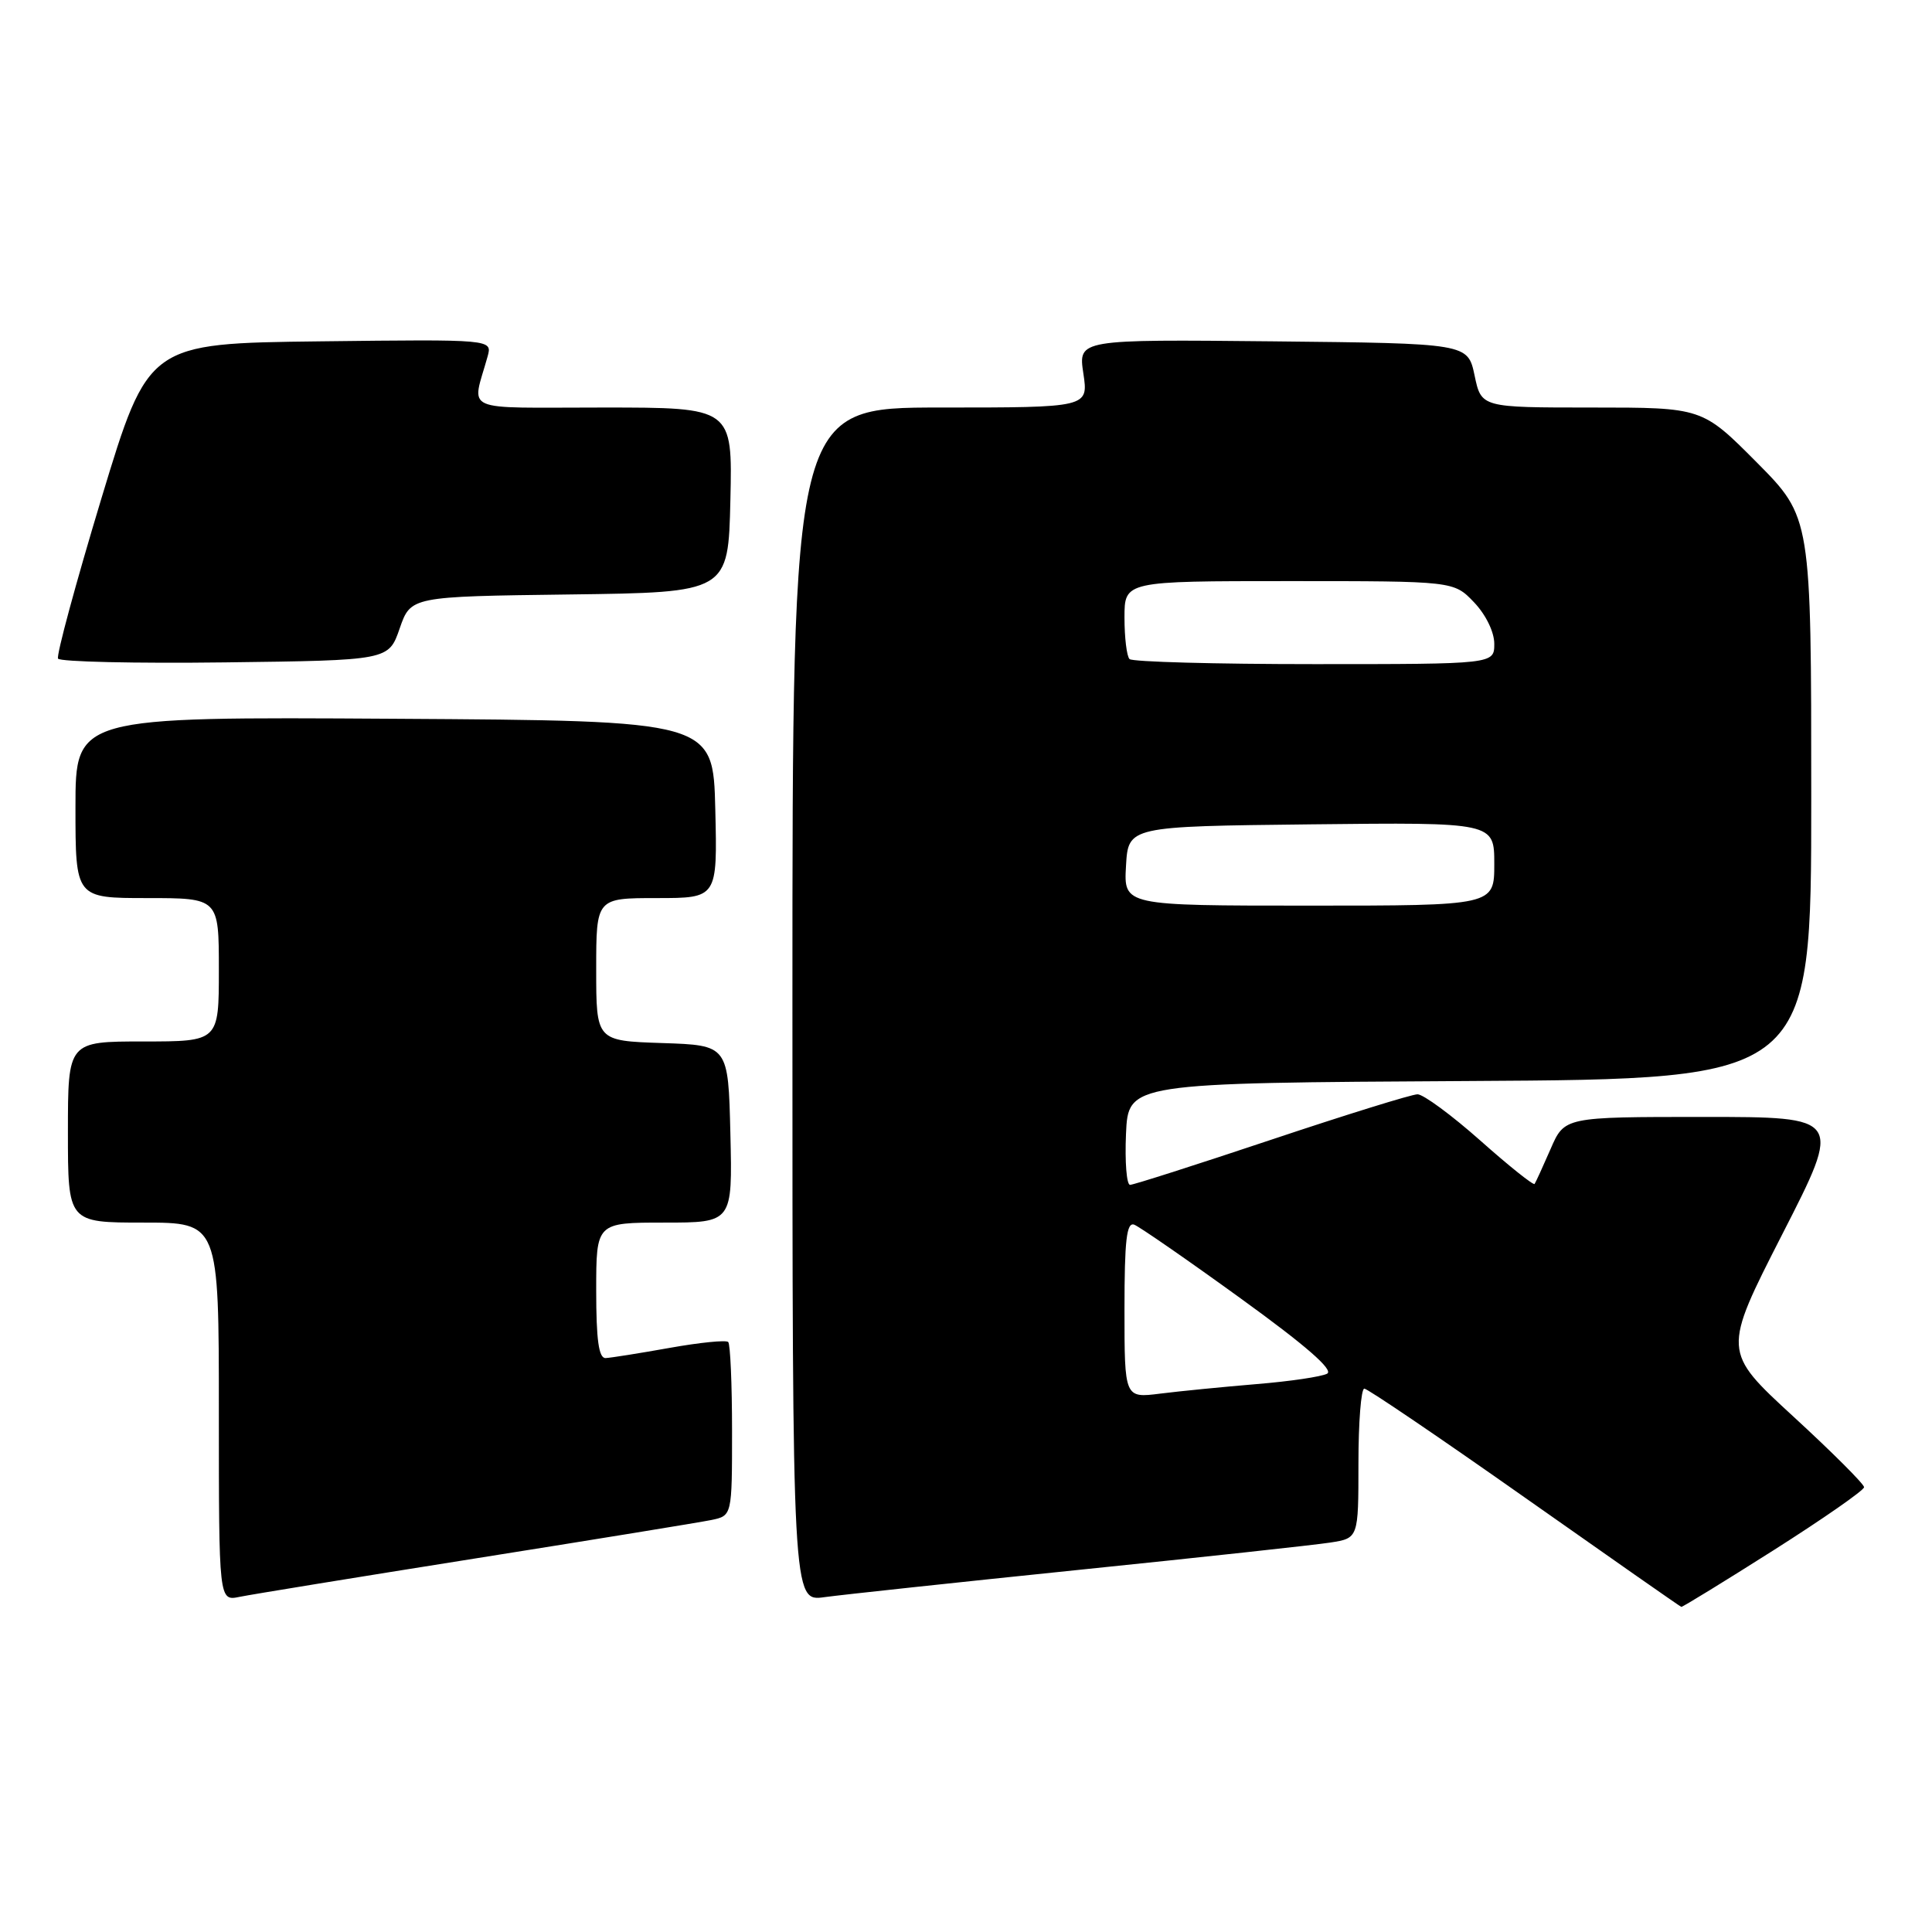 <?xml version="1.0" encoding="UTF-8" standalone="no"?>
<!DOCTYPE svg PUBLIC "-//W3C//DTD SVG 1.1//EN" "http://www.w3.org/Graphics/SVG/1.1/DTD/svg11.dtd" >
<svg xmlns="http://www.w3.org/2000/svg" xmlns:xlink="http://www.w3.org/1999/xlink" version="1.1" viewBox="0 0 256 256">
 <g >
 <path fill="currentColor"
d=" M 235.03 205.40 C 241.61 201.22 247.00 197.47 247.00 197.06 C 247.00 196.65 242.78 192.43 237.62 187.69 C 228.24 179.06 228.24 179.06 236.17 163.53 C 244.11 148.00 244.11 148.00 225.71 148.00 C 207.30 148.00 207.30 148.00 205.46 152.25 C 204.44 154.59 203.49 156.67 203.34 156.88 C 203.19 157.09 199.95 154.51 196.15 151.13 C 192.35 147.76 188.60 145.00 187.83 145.00 C 187.07 145.00 178.37 147.70 168.50 151.00 C 158.63 154.30 150.19 157.00 149.74 157.00 C 149.28 157.00 149.04 153.96 149.20 150.25 C 149.50 143.50 149.50 143.50 194.75 143.24 C 240.00 142.98 240.00 142.98 240.00 105.76 C 240.00 68.55 240.00 68.55 232.78 61.27 C 225.55 54.00 225.55 54.00 210.92 54.00 C 196.28 54.00 196.28 54.00 195.39 49.75 C 194.49 45.50 194.49 45.50 168.68 45.23 C 142.87 44.97 142.87 44.97 143.55 49.48 C 144.23 54.00 144.23 54.00 124.61 54.00 C 105.00 54.00 105.00 54.00 105.00 133.11 C 105.00 212.23 105.00 212.23 109.25 211.63 C 111.59 211.31 126.78 209.68 143.00 208.01 C 159.22 206.35 174.19 204.72 176.25 204.40 C 180.00 203.82 180.00 203.82 180.00 193.91 C 180.00 188.46 180.35 184.00 180.78 184.00 C 181.20 184.00 190.77 190.49 202.03 198.42 C 213.29 206.35 222.63 212.88 222.78 212.92 C 222.93 212.96 228.44 209.58 235.03 205.40 Z  M 63.00 206.50 C 78.68 204.01 92.74 201.72 94.25 201.41 C 97.00 200.84 97.00 200.84 97.00 189.59 C 97.00 183.40 96.77 178.10 96.49 177.82 C 96.20 177.54 92.71 177.89 88.74 178.60 C 84.76 179.31 80.94 179.92 80.25 179.95 C 79.34 179.99 79.00 177.56 79.00 171.00 C 79.00 162.00 79.00 162.00 88.03 162.00 C 97.06 162.00 97.06 162.00 96.78 150.25 C 96.50 138.50 96.50 138.50 87.75 138.21 C 79.00 137.92 79.00 137.92 79.00 128.46 C 79.00 119.00 79.00 119.00 87.03 119.00 C 95.06 119.00 95.06 119.00 94.78 107.25 C 94.50 95.50 94.50 95.50 52.25 95.24 C 10.00 94.98 10.00 94.98 10.00 106.99 C 10.00 119.00 10.00 119.00 19.50 119.00 C 29.00 119.00 29.00 119.00 29.00 128.50 C 29.00 138.00 29.00 138.00 19.00 138.00 C 9.00 138.00 9.00 138.00 9.00 150.00 C 9.00 162.00 9.00 162.00 19.00 162.00 C 29.00 162.00 29.00 162.00 29.00 187.08 C 29.00 212.16 29.00 212.16 31.75 211.59 C 33.26 211.28 47.32 208.99 63.00 206.50 Z  M 52.96 83.27 C 54.43 79.04 54.43 79.04 75.46 78.77 C 96.50 78.50 96.50 78.50 96.78 66.25 C 97.06 54.00 97.06 54.00 79.92 54.00 C 60.77 54.00 62.52 54.78 64.61 47.23 C 65.24 44.96 65.24 44.96 42.45 45.23 C 19.66 45.50 19.66 45.50 13.45 66.00 C 10.04 77.28 7.45 86.85 7.69 87.27 C 7.94 87.69 17.90 87.92 29.82 87.77 C 51.50 87.50 51.50 87.50 52.96 83.27 Z  M 149.00 173.52 C 149.00 164.31 149.28 161.89 150.30 162.28 C 151.01 162.56 157.36 166.95 164.40 172.05 C 173.03 178.29 176.76 181.54 175.85 182.02 C 175.11 182.42 170.90 183.04 166.50 183.40 C 162.10 183.77 156.36 184.33 153.75 184.66 C 149.00 185.26 149.00 185.26 149.00 173.52 Z  M 149.20 114.75 C 149.50 109.50 149.50 109.50 173.75 109.23 C 198.00 108.96 198.00 108.96 198.00 114.48 C 198.00 120.00 198.00 120.00 173.45 120.00 C 148.90 120.00 148.90 120.00 149.20 114.75 Z  M 149.67 87.33 C 149.30 86.97 149.00 84.49 149.00 81.83 C 149.00 77.00 149.00 77.00 170.81 77.00 C 192.63 77.00 192.63 77.00 195.31 79.80 C 196.87 81.43 198.00 83.74 198.00 85.30 C 198.00 88.00 198.00 88.00 174.17 88.00 C 161.06 88.00 150.03 87.70 149.67 87.33 Z "/>
</g>
</svg>